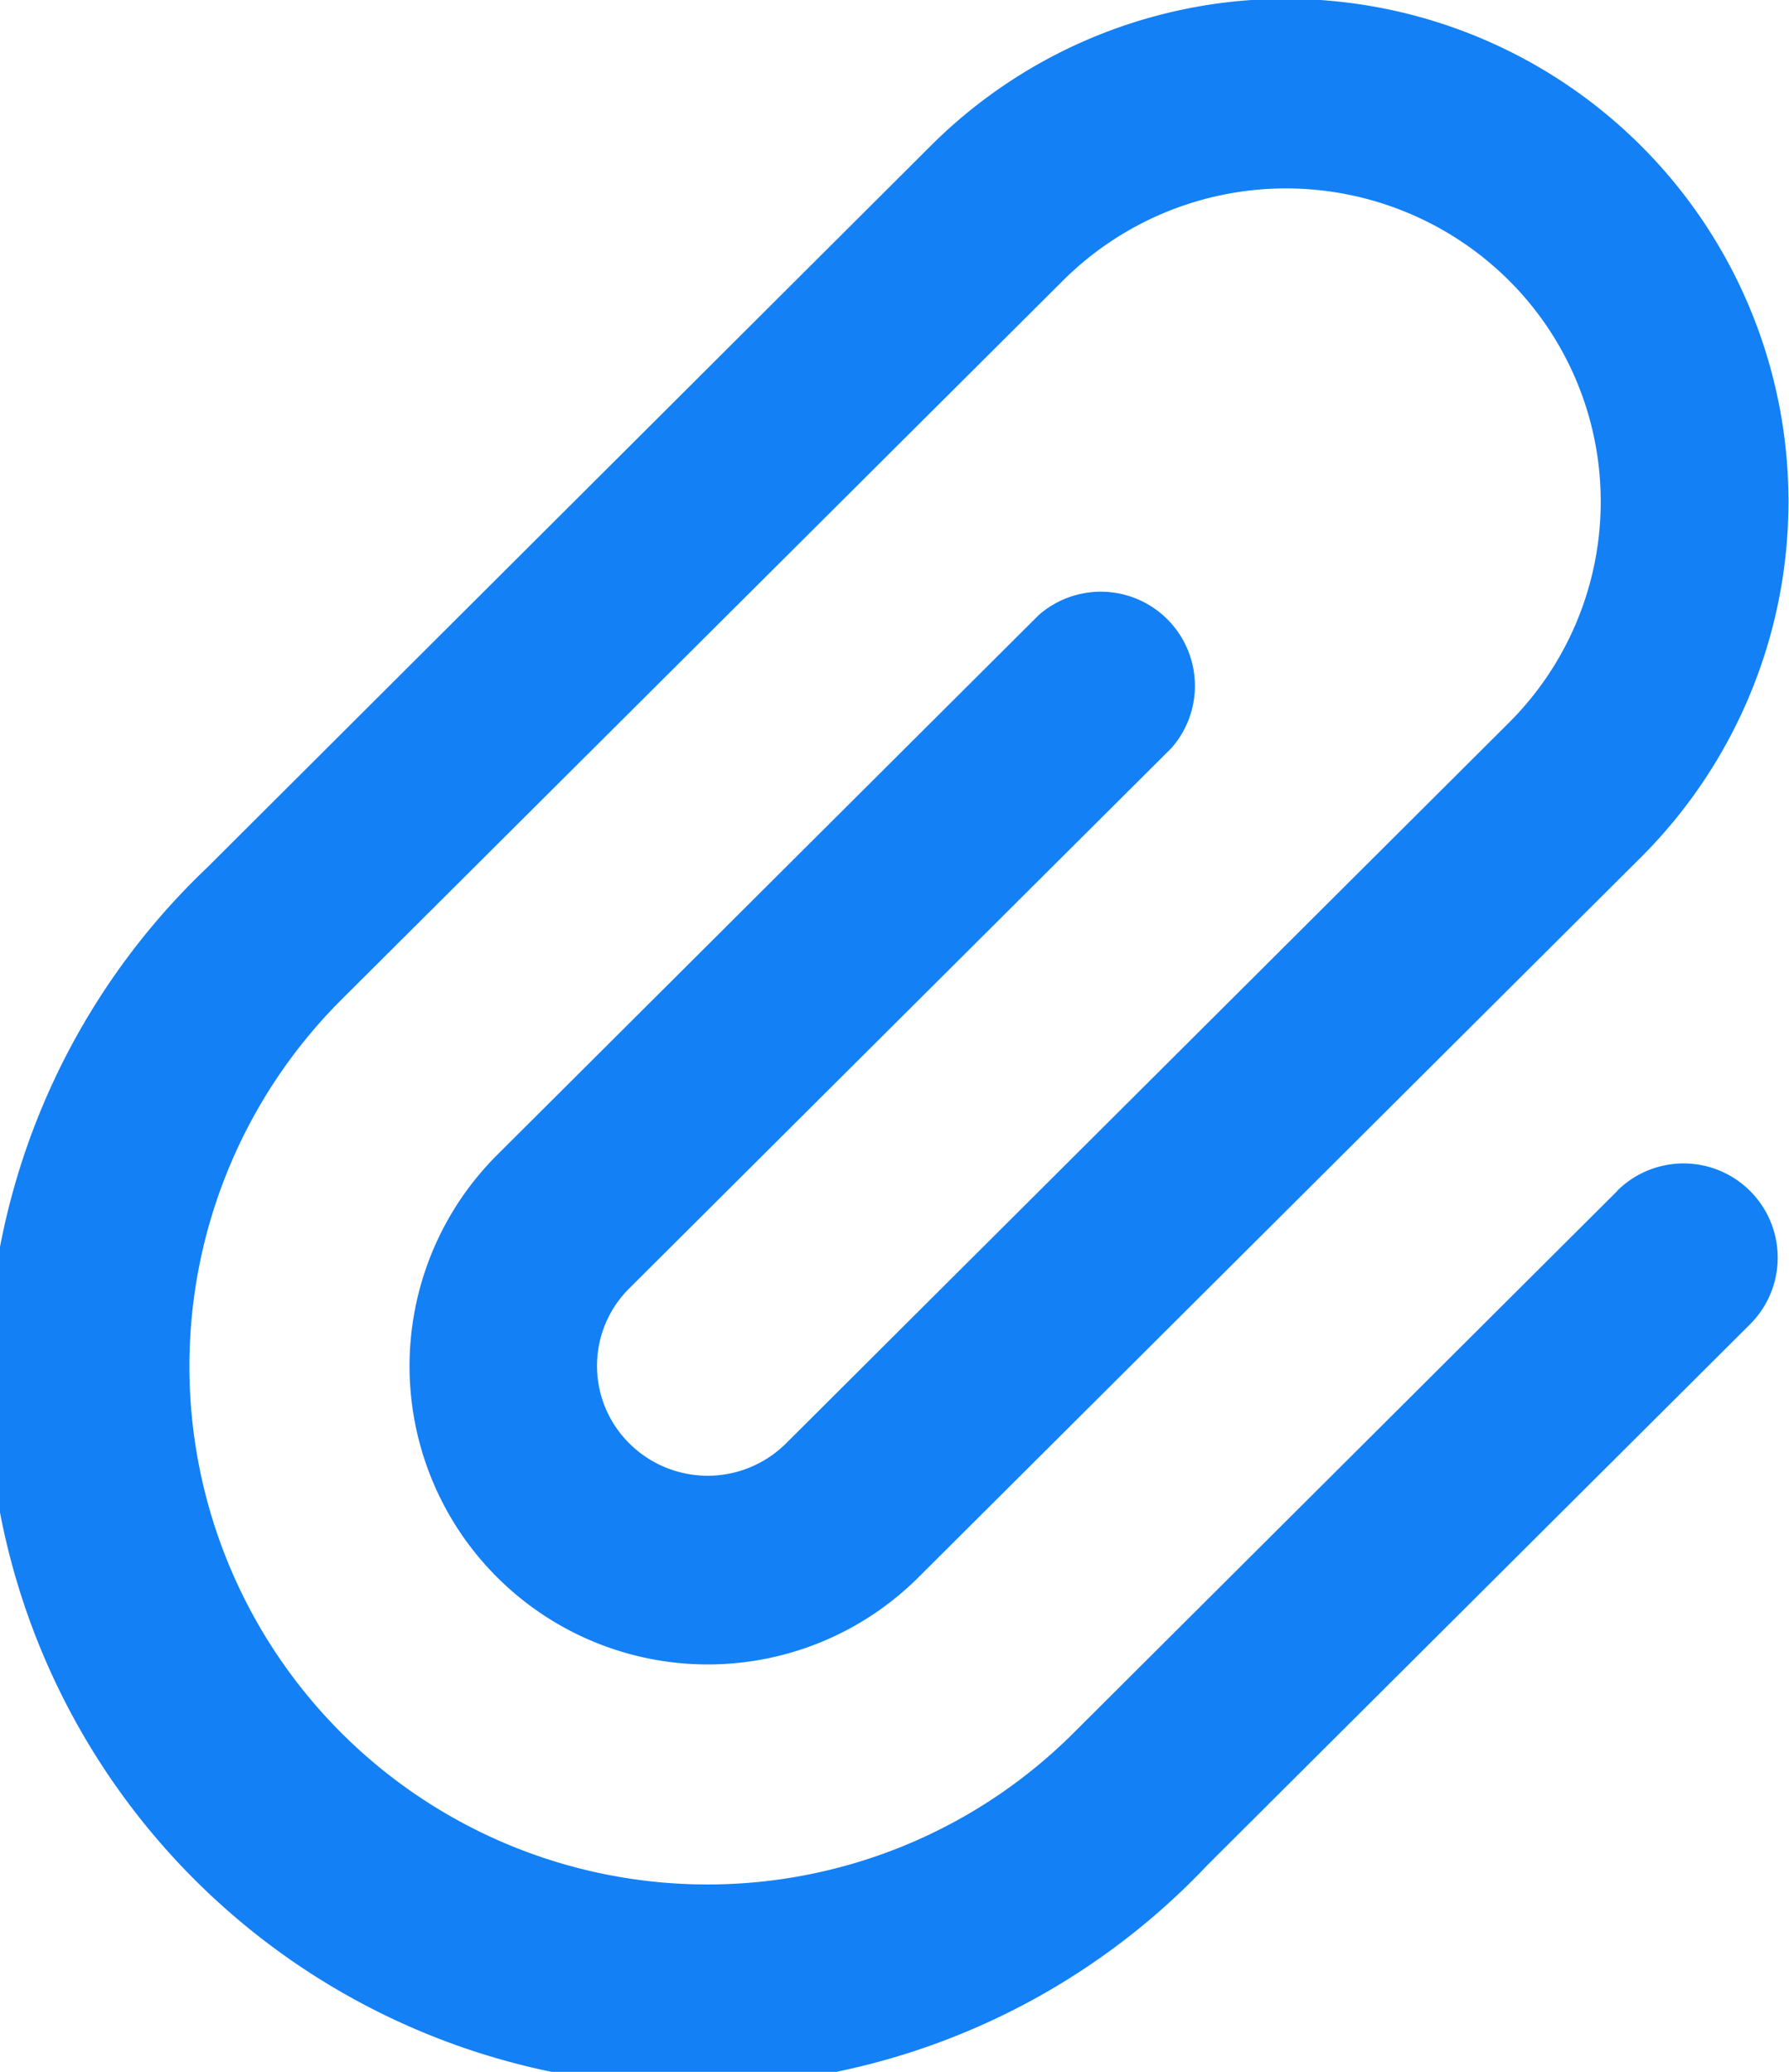<svg xmlns="http://www.w3.org/2000/svg" viewBox="-18688 -2380 13.818 16">
  <defs>
    <style>
      .cls-1 {
        fill: #1380f6;
      }
    </style>
  </defs>
  <path id="clip" class="cls-1" d="M17.489,11.2,13.3,15.375A4,4,0,1,1,7.629,9.728l5.584-5.564a2.441,2.441,0,0,1,3.44,0,2.411,2.411,0,0,1,0,3.419L11.07,13.148a.858.858,0,0,1-1.208,0,.843.843,0,0,1,0-1.2l4.186-4.171A.727.727,0,0,0,13.023,6.75L8.837,10.922a2.3,2.3,0,1,0,3.26,3.256l5.585-5.565a3.88,3.88,0,0,0-5.5-5.48L6.6,8.7A5.457,5.457,0,1,0,14.329,16.4l4.188-4.173a.727.727,0,0,0-1.027-1.03Z" transform="translate(-18693 -2382)"/>
</svg>
